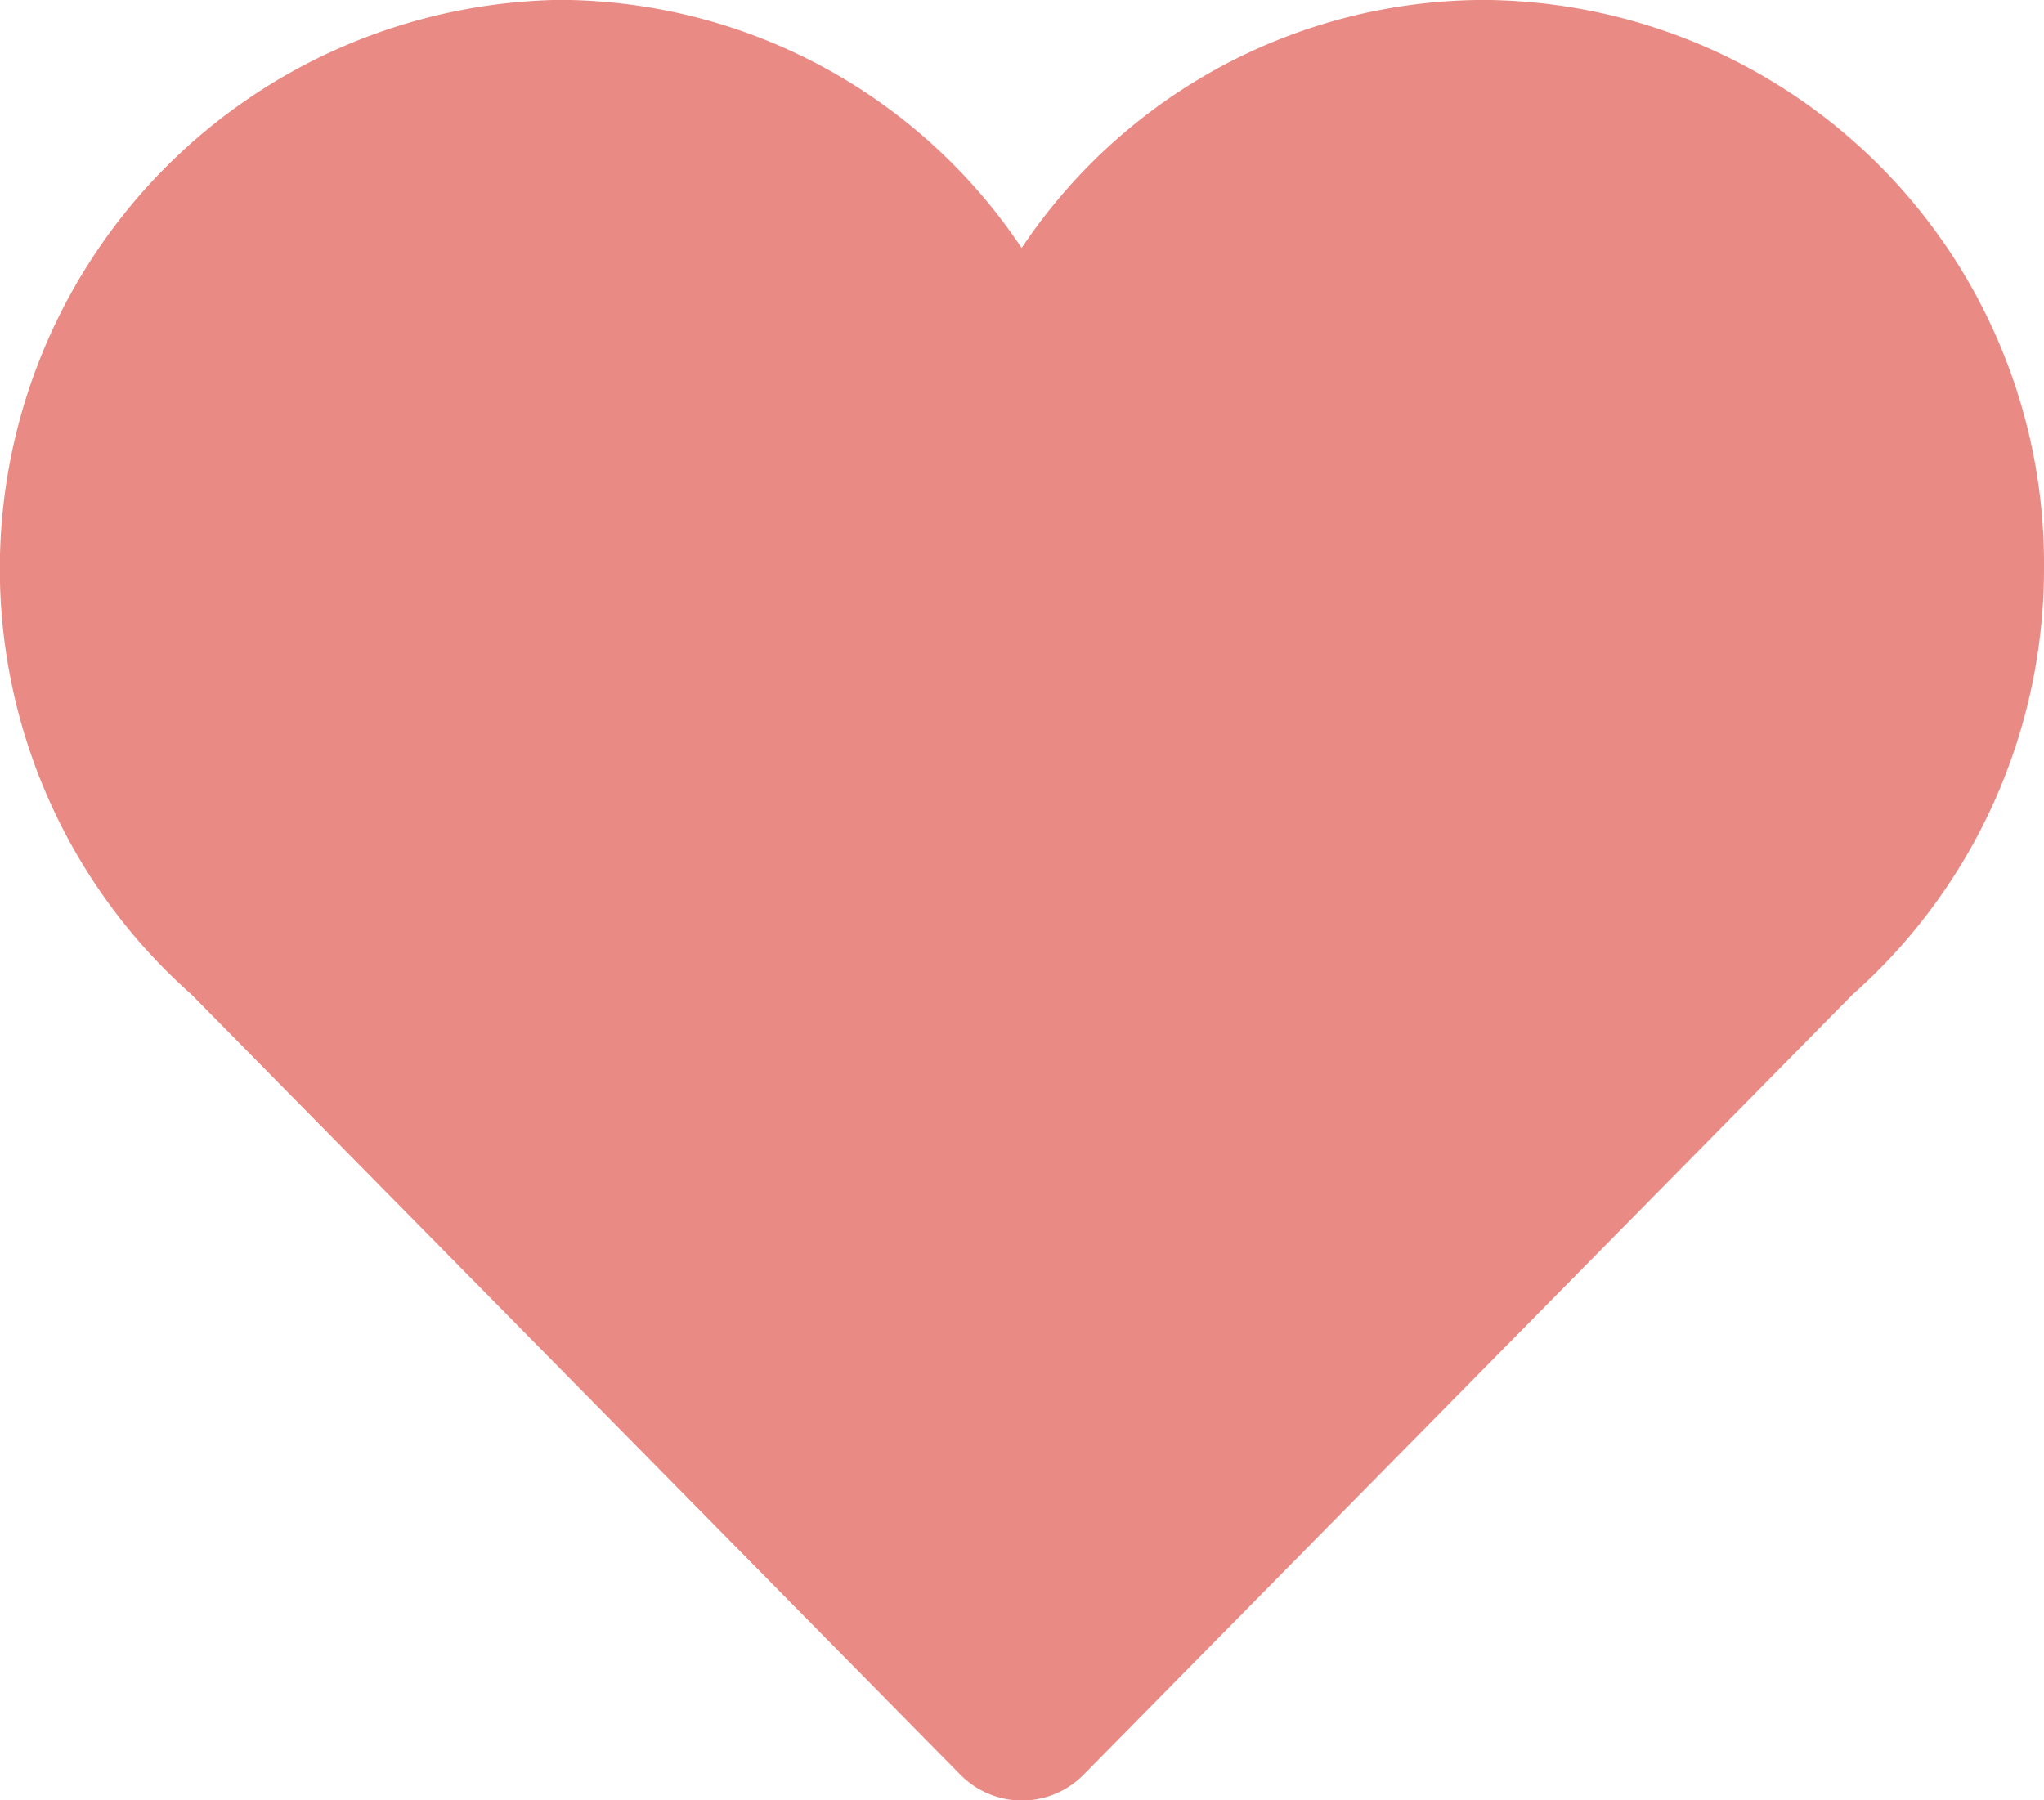 <svg xmlns="http://www.w3.org/2000/svg" width="29.91" height="26.35" viewBox="0 0 29.91 26.35"><defs><style>.a{fill:#e98b84;stroke:#e98b84;stroke-width:0.5px;}</style></defs><g transform="translate(0.25 -31.702)"><g transform="translate(0 31.952)"><path class="a" d="M29.41,41.01a8,8,0,0,0-7.942-8.059A7.9,7.9,0,0,0,14.7,36.8a7.906,7.906,0,0,0-6.764-3.85A8.077,8.077,0,0,0,2.726,47.078L13.98,58.5a1.015,1.015,0,0,0,1.449,0l11.254-11.42A8.079,8.079,0,0,0,29.41,41.01Z" transform="translate(0 -32.952)"/></g></g></svg>